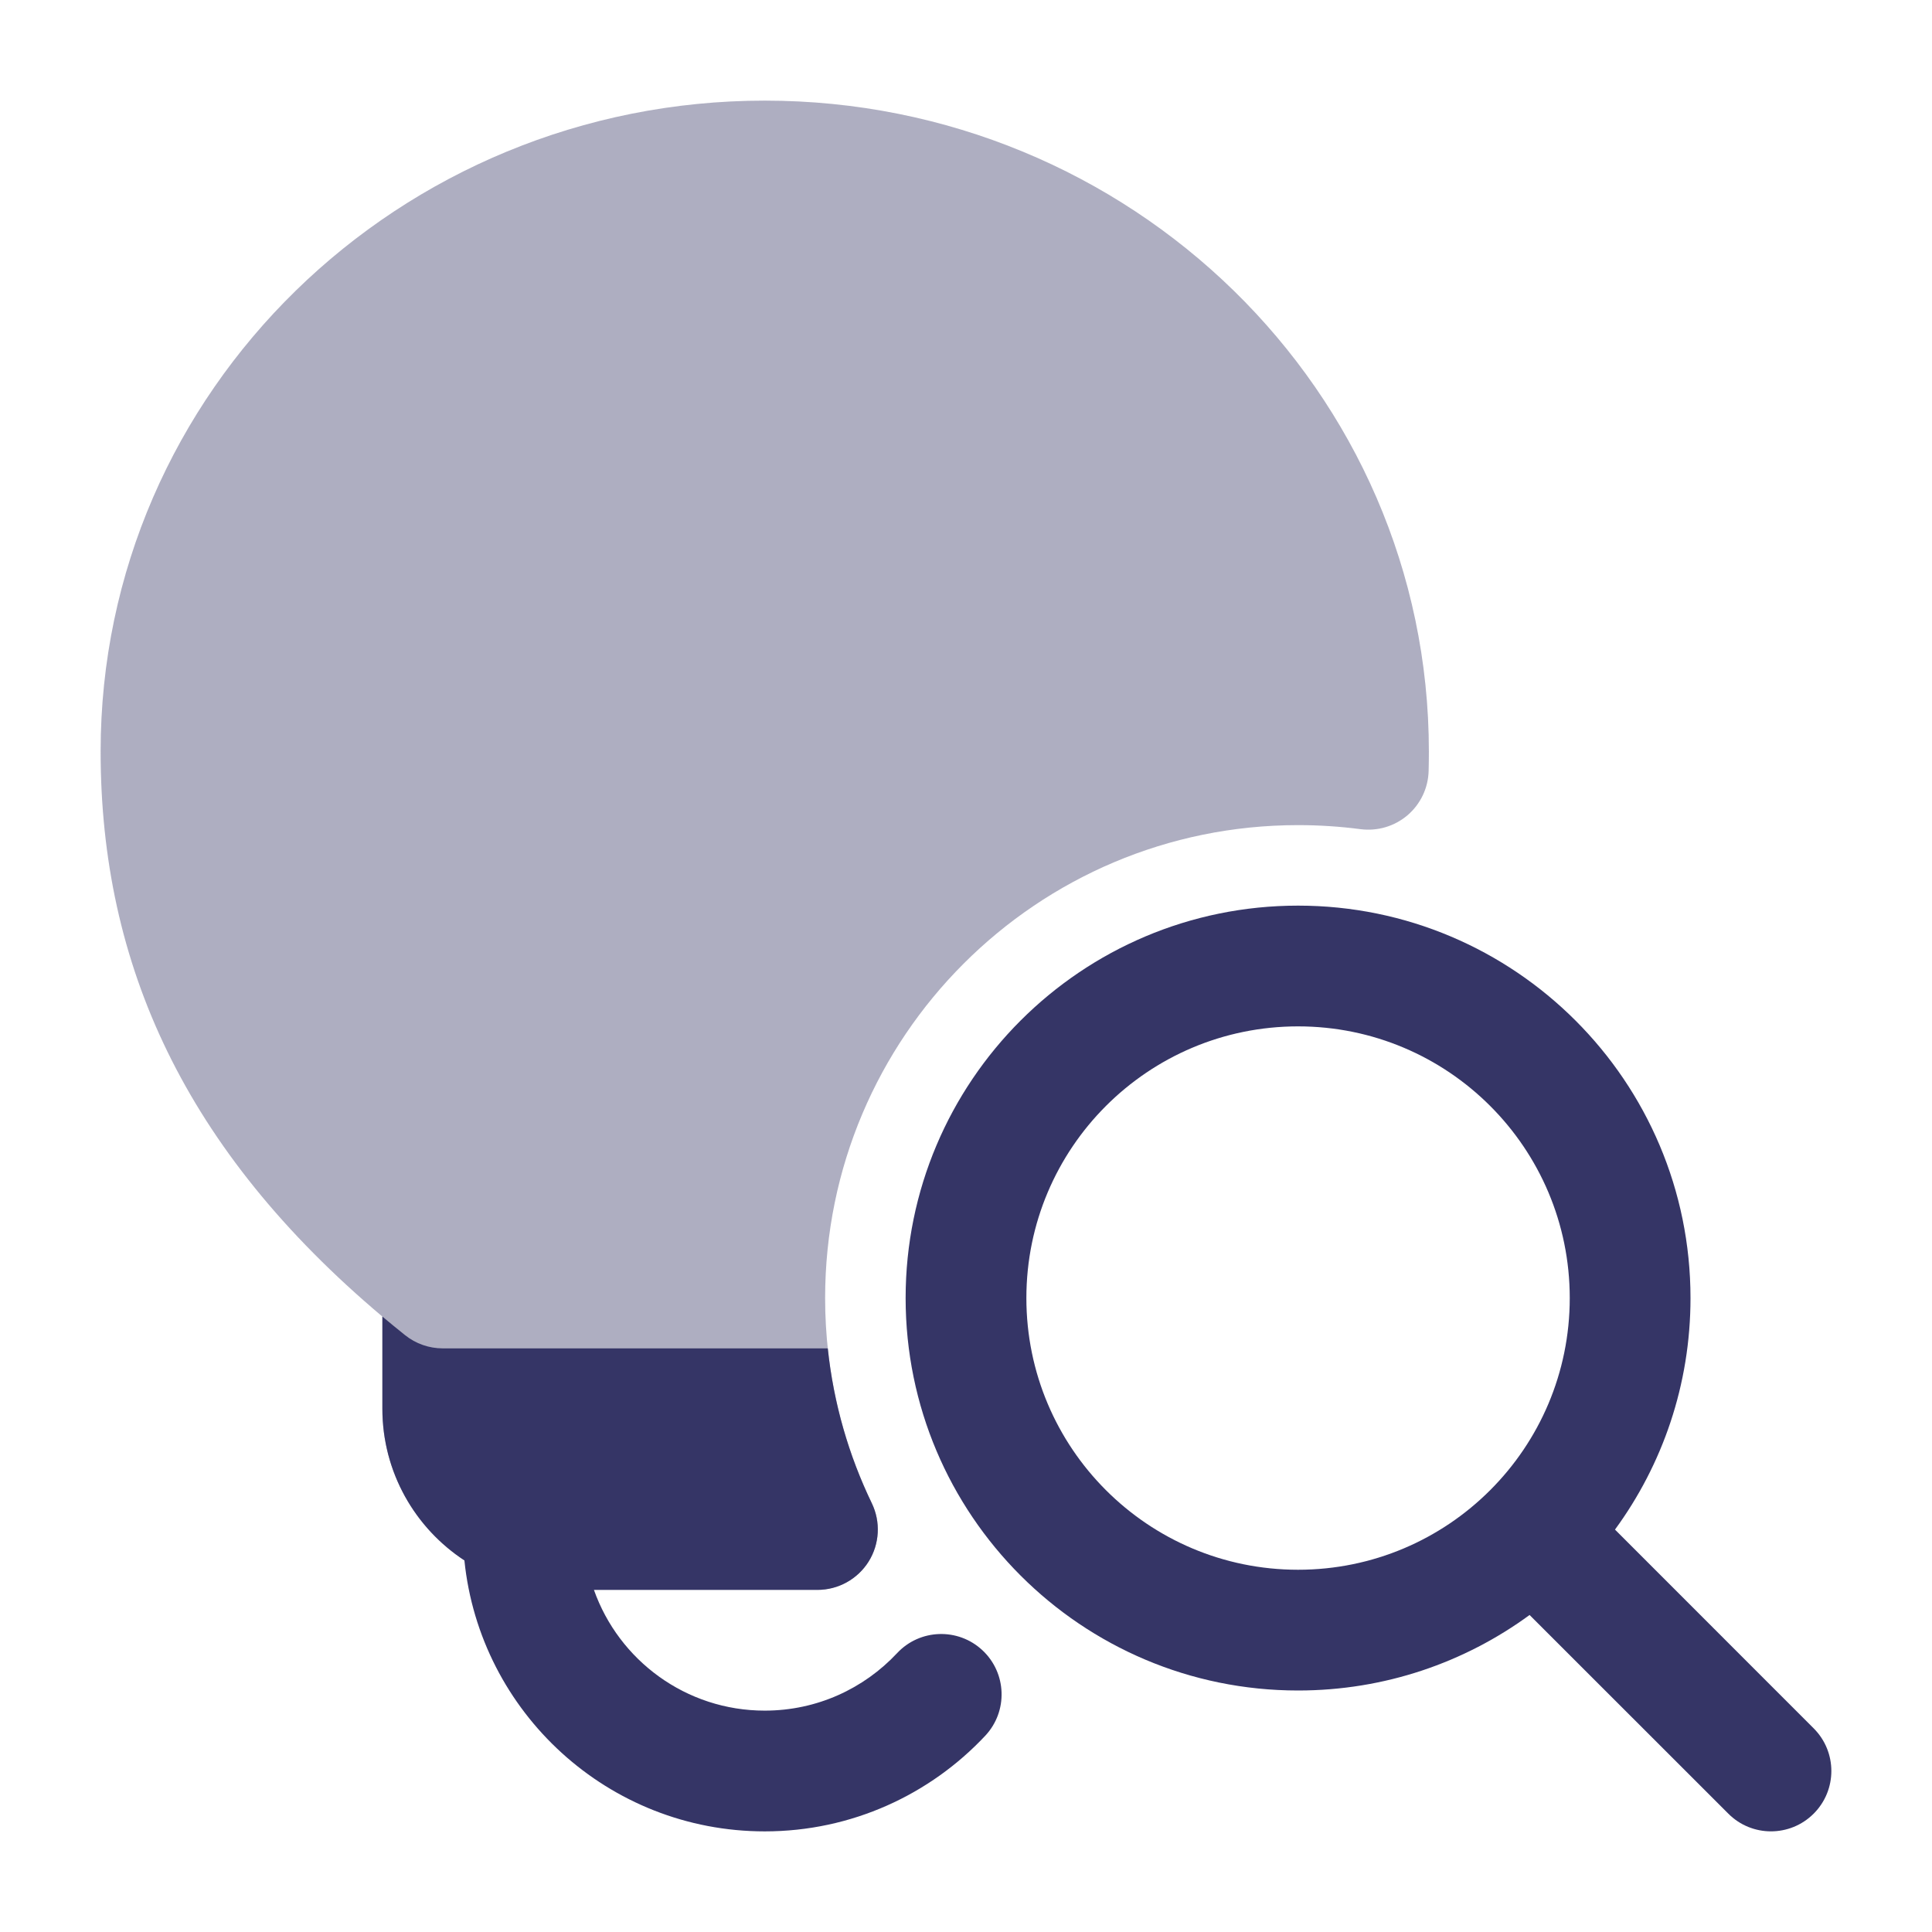 <svg width="24" height="24" viewBox="0 0 24 24" fill="none" xmlns="http://www.w3.org/2000/svg">
<path opacity="0.4" d="M9.5 1.25C4.96 1.25 1.25 4.854 1.25 9.335C1.25 11.981 2.294 14.287 4.75 16.355V17.5C4.75 18.743 5.757 19.75 7 19.75H10.155C10.413 19.75 10.653 19.617 10.79 19.399C10.927 19.18 10.942 18.907 10.83 18.674C10.459 17.904 10.25 17.04 10.25 16.125C10.25 12.88 12.88 10.25 16.125 10.25C16.388 10.25 16.646 10.267 16.899 10.3C17.11 10.328 17.323 10.265 17.485 10.127C17.647 9.988 17.742 9.788 17.747 9.575C17.749 9.495 17.75 9.415 17.75 9.335C17.75 4.854 14.04 1.25 9.5 1.25Z" fill="#353566"/>
<path fill-rule="evenodd" clip-rule="evenodd" d="M11.25 16.125C11.25 13.433 13.433 11.25 16.125 11.25C18.817 11.25 21 13.433 21 16.125C21 17.201 20.652 18.195 20.062 19.001L22.53 21.47C22.823 21.763 22.823 22.237 22.53 22.53C22.237 22.823 21.762 22.823 21.47 22.53L19.001 20.062C18.195 20.652 17.201 21 16.125 21C13.433 21 11.25 18.817 11.25 16.125ZM16.125 12.75C14.261 12.75 12.75 14.261 12.75 16.125C12.75 17.989 14.261 19.5 16.125 19.5C17.989 19.5 19.5 17.989 19.5 16.125C19.5 14.261 17.989 12.75 16.125 12.75Z" fill="#353566"/>
<path d="M5.031 16.585C4.936 16.509 4.842 16.432 4.75 16.355V17.5C4.75 18.288 5.156 18.982 5.769 19.384C5.962 21.274 7.558 22.75 9.5 22.75C10.581 22.75 11.556 22.291 12.24 21.561C12.523 21.258 12.507 20.783 12.204 20.5C11.902 20.218 11.427 20.233 11.144 20.536C10.732 20.976 10.149 21.25 9.5 21.25C8.52 21.25 7.687 20.624 7.378 19.75H10.155C10.413 19.75 10.653 19.617 10.79 19.399C10.927 19.18 10.942 18.906 10.83 18.674C10.544 18.081 10.355 17.434 10.283 16.75H5.5C5.33 16.75 5.164 16.692 5.031 16.585Z" fill="#353566"/>
</svg>
